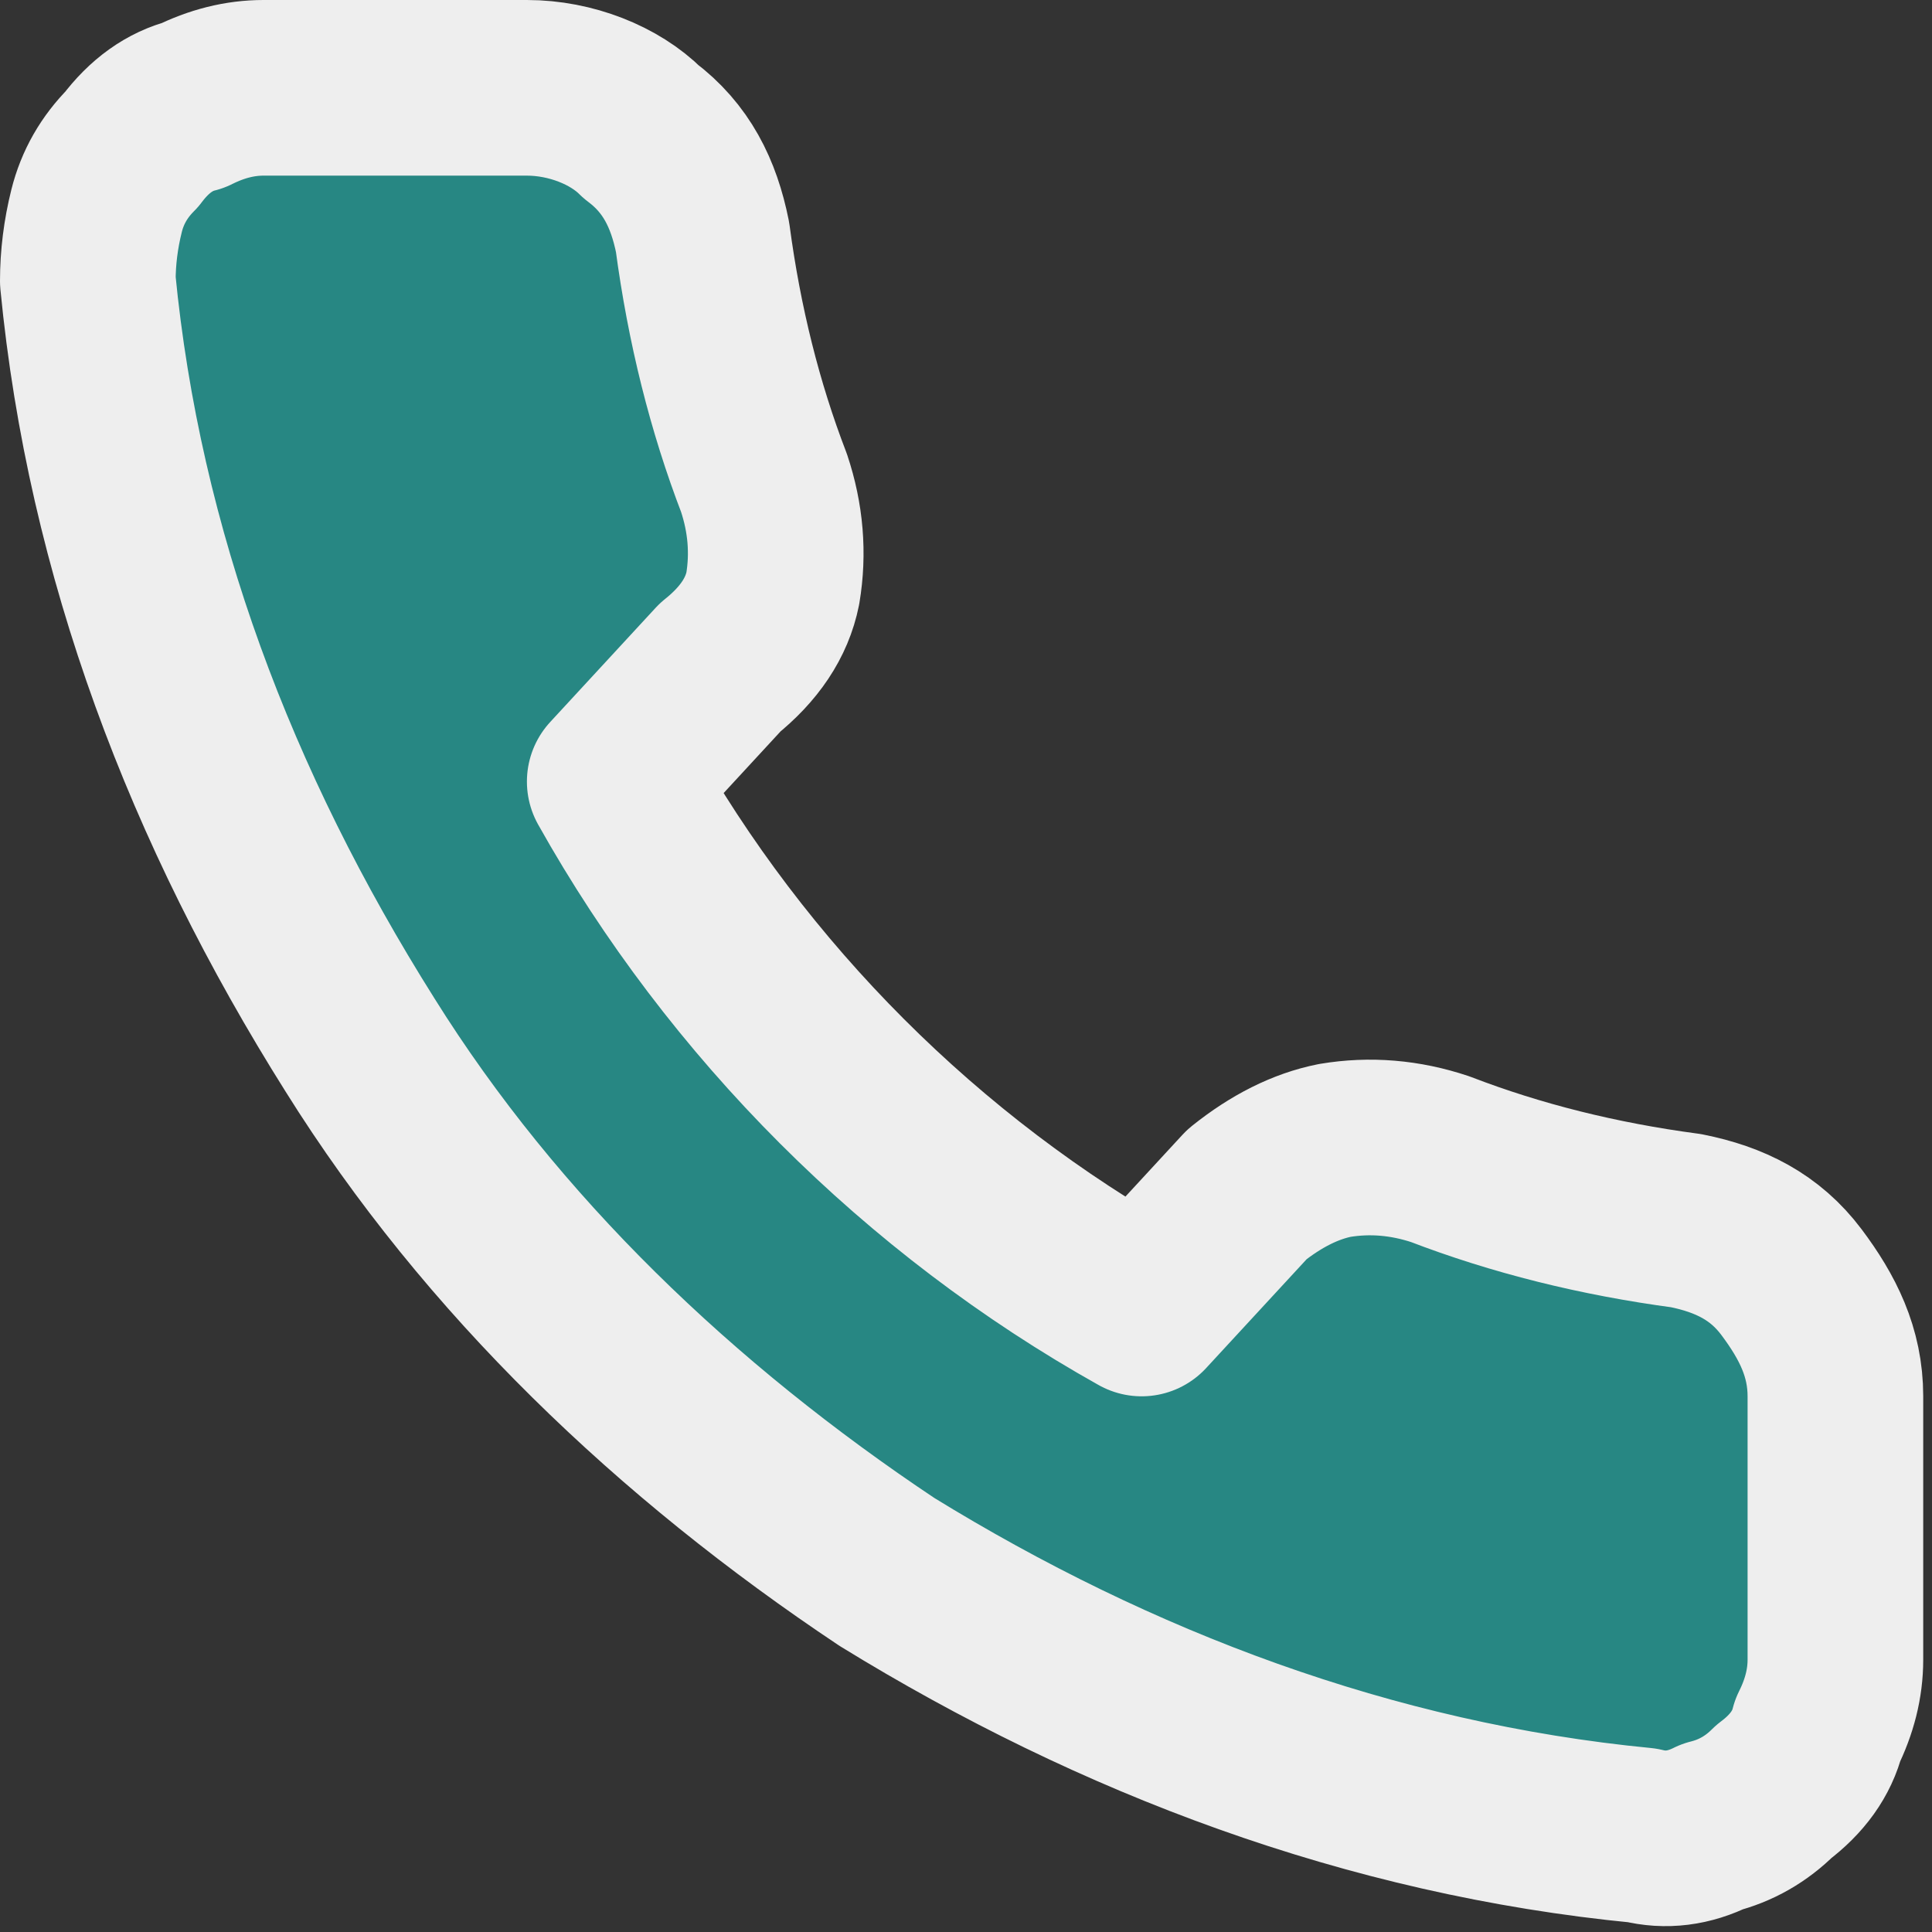 <svg version="1.2" xmlns="http://www.w3.org/2000/svg" viewBox="0 0 22 22" width="22" height="22"><rect x="0" y="0" width="22" height="22" fill="#333333" stroke="none"/><style>.a{fill:#278783;stroke:#eee;stroke-linecap:round;stroke-linejoin:round;stroke-width:2}</style><path class="a" d="m20.9 15.9v3q0 0.4-0.2 0.8-0.1 0.4-0.5 0.7-0.3 0.3-0.7 0.4-0.4 0.2-0.8 0.1c-3.1-0.3-6-1.4-8.6-3-2.4-1.6-4.5-3.6-6-6-1.7-2.7-2.8-5.6-3.1-8.7q0-0.4 0.1-0.8 0.1-0.4 0.4-0.7 0.3-0.4 0.7-0.5 0.4-0.2 0.8-0.2h3c0.5 0 1 0.2 1.3 0.5 0.4 0.3 0.6 0.7 0.7 1.2q0.2 1.5 0.7 2.8 0.2 0.6 0.1 1.2-0.1 0.5-0.6 0.9l-1.2 1.3c1.4 2.5 3.5 4.6 6 6l1.2-1.3q0.5-0.4 1-0.5 0.6-0.1 1.2 0.1 1.3 0.5 2.8 0.7c0.5 0.1 0.9 0.3 1.2 0.7 0.3 0.4 0.5 0.8 0.5 1.3z"/></svg>
